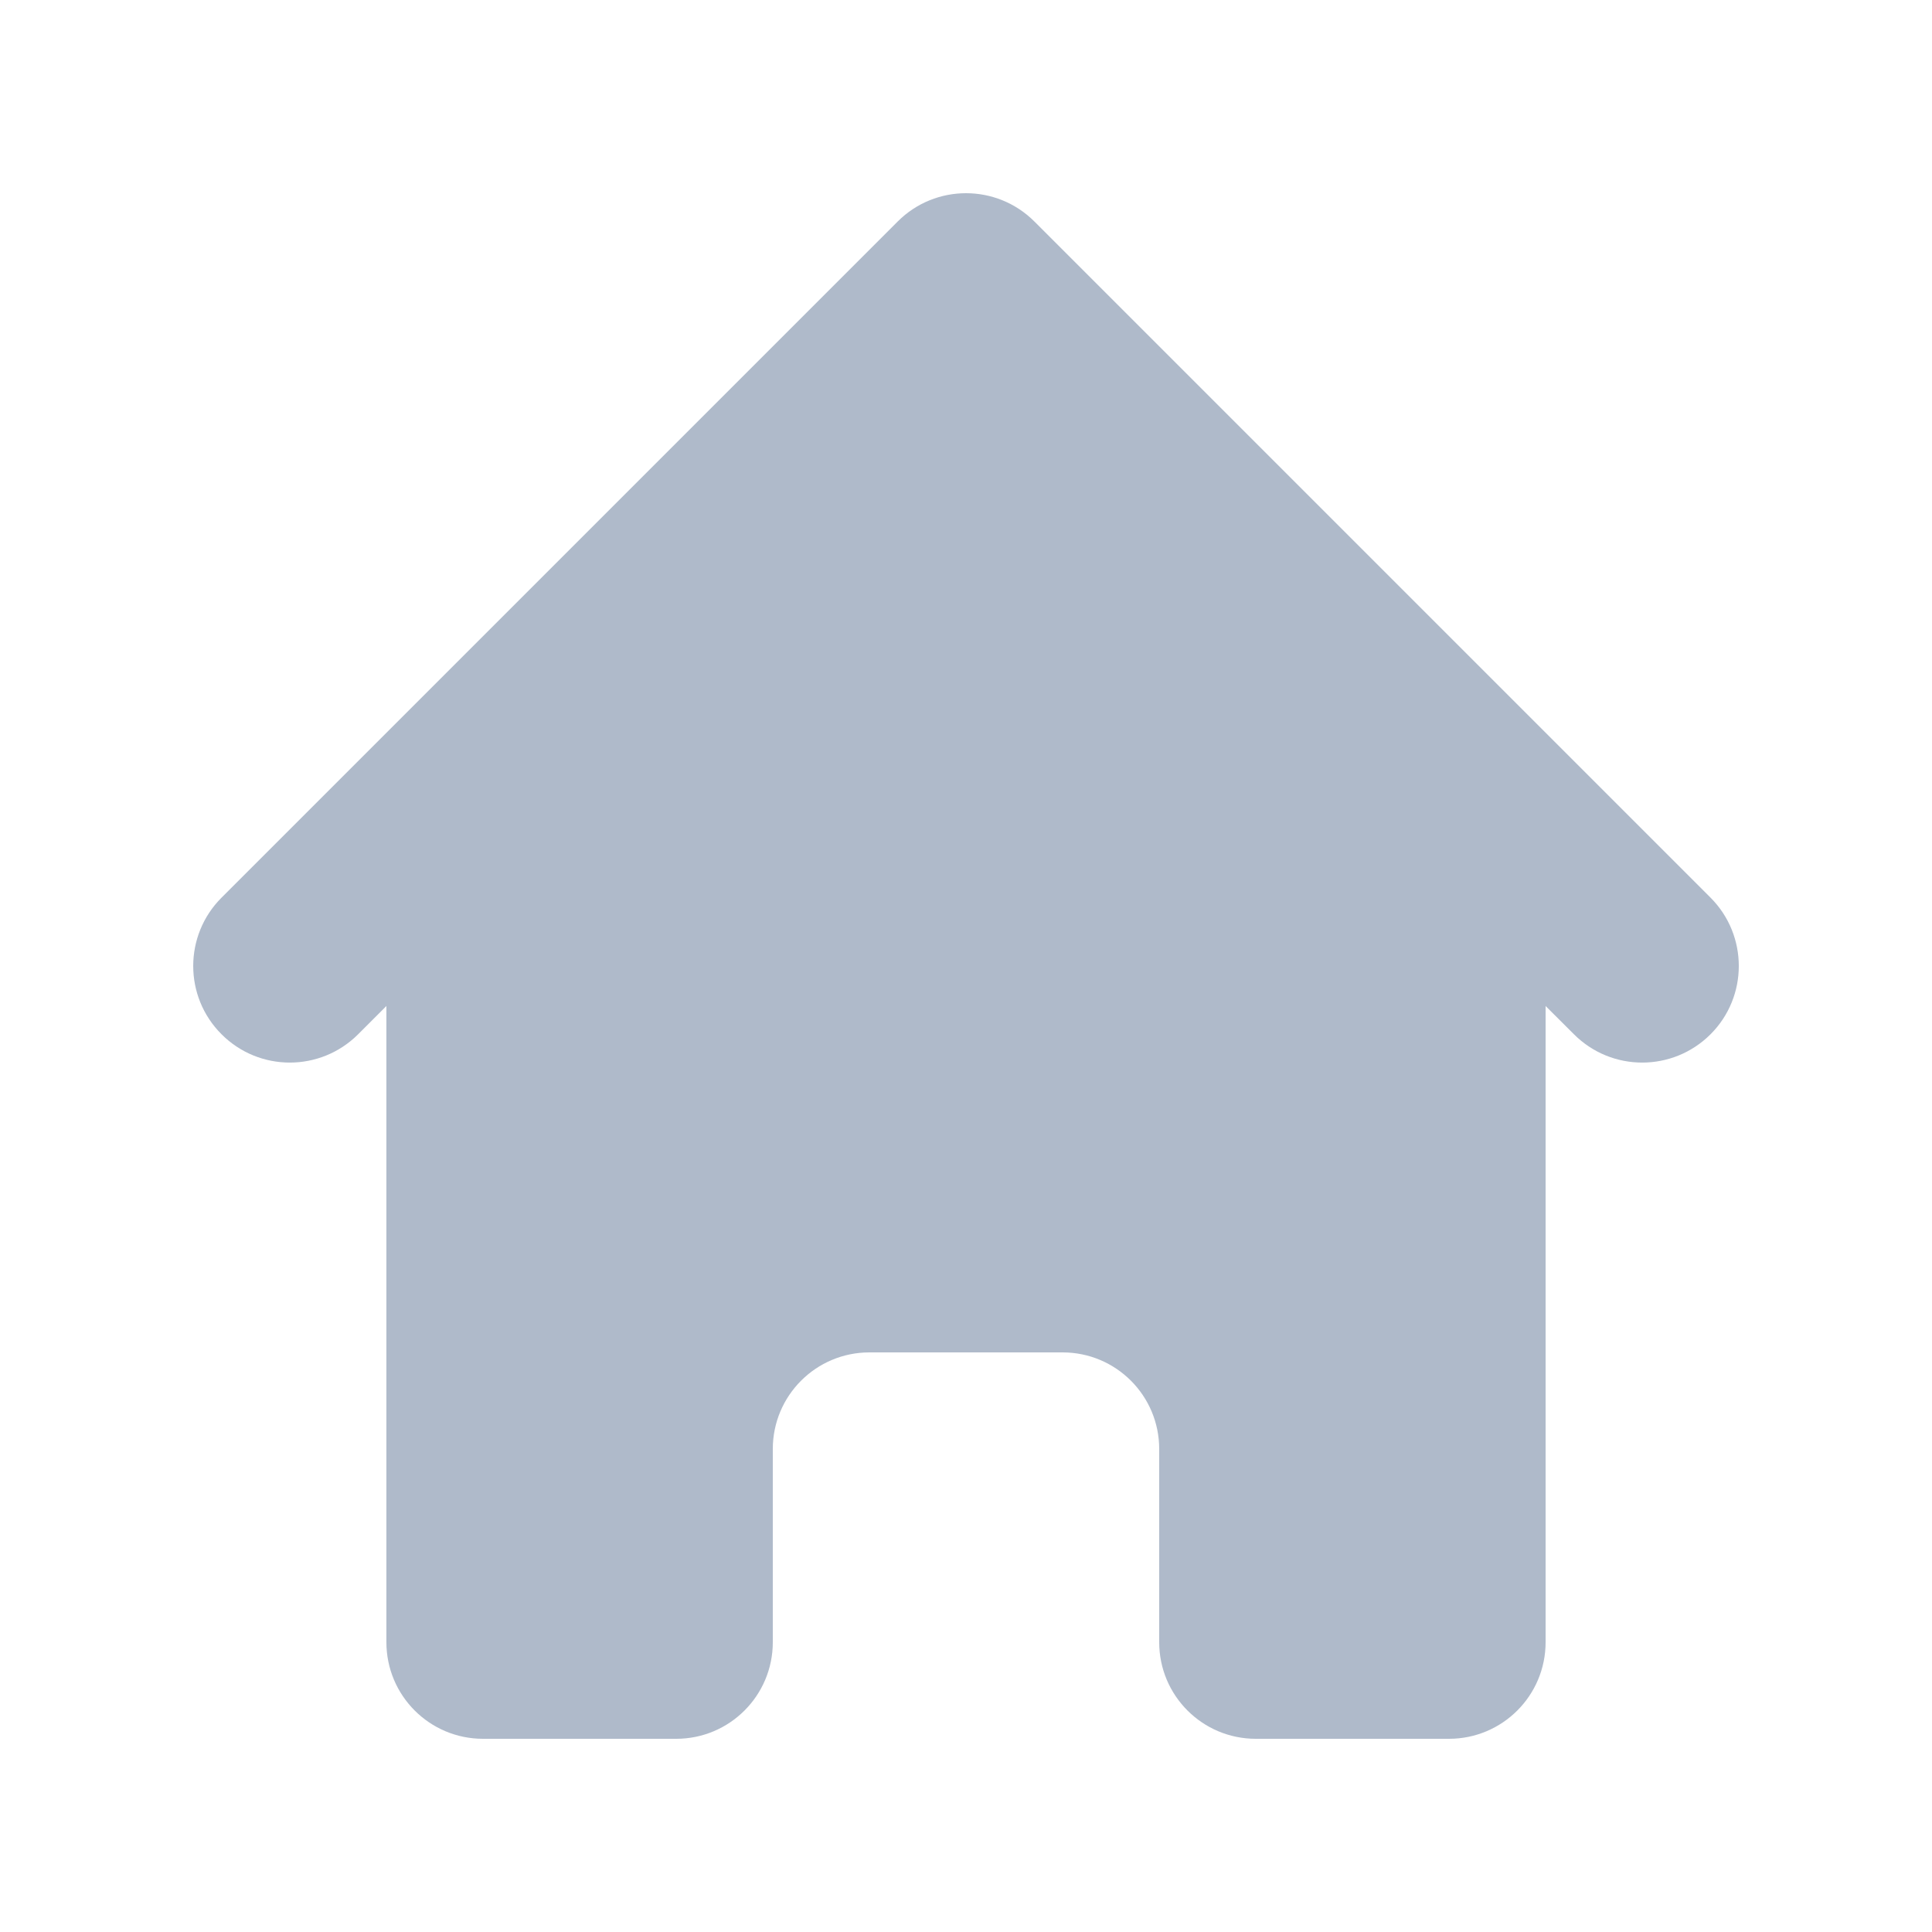 <svg width="24" height="24" viewBox="0 0 24 24" fill="none" xmlns="http://www.w3.org/2000/svg">
<path d="M12.849 2.751C12.38 2.283 11.62 2.283 11.152 2.751L2.752 11.151C2.283 11.62 2.283 12.38 2.752 12.848C3.22 13.317 3.98 13.317 4.449 12.848L4.8 12.497V20.4C4.8 21.063 5.337 21.6 6 21.6H8.4C9.063 21.6 9.6 21.063 9.6 20.4V18C9.6 17.337 10.137 16.8 10.8 16.8H13.2C13.863 16.8 14.4 17.337 14.4 18V20.4C14.4 21.063 14.937 21.6 15.6 21.6H18C18.663 21.6 19.2 21.063 19.2 20.4V12.497L19.552 12.848C20.02 13.317 20.78 13.317 21.249 12.848C21.717 12.38 21.717 11.62 21.249 11.151L12.849 2.751Z" fill="#AFBACA"/>
</svg>
